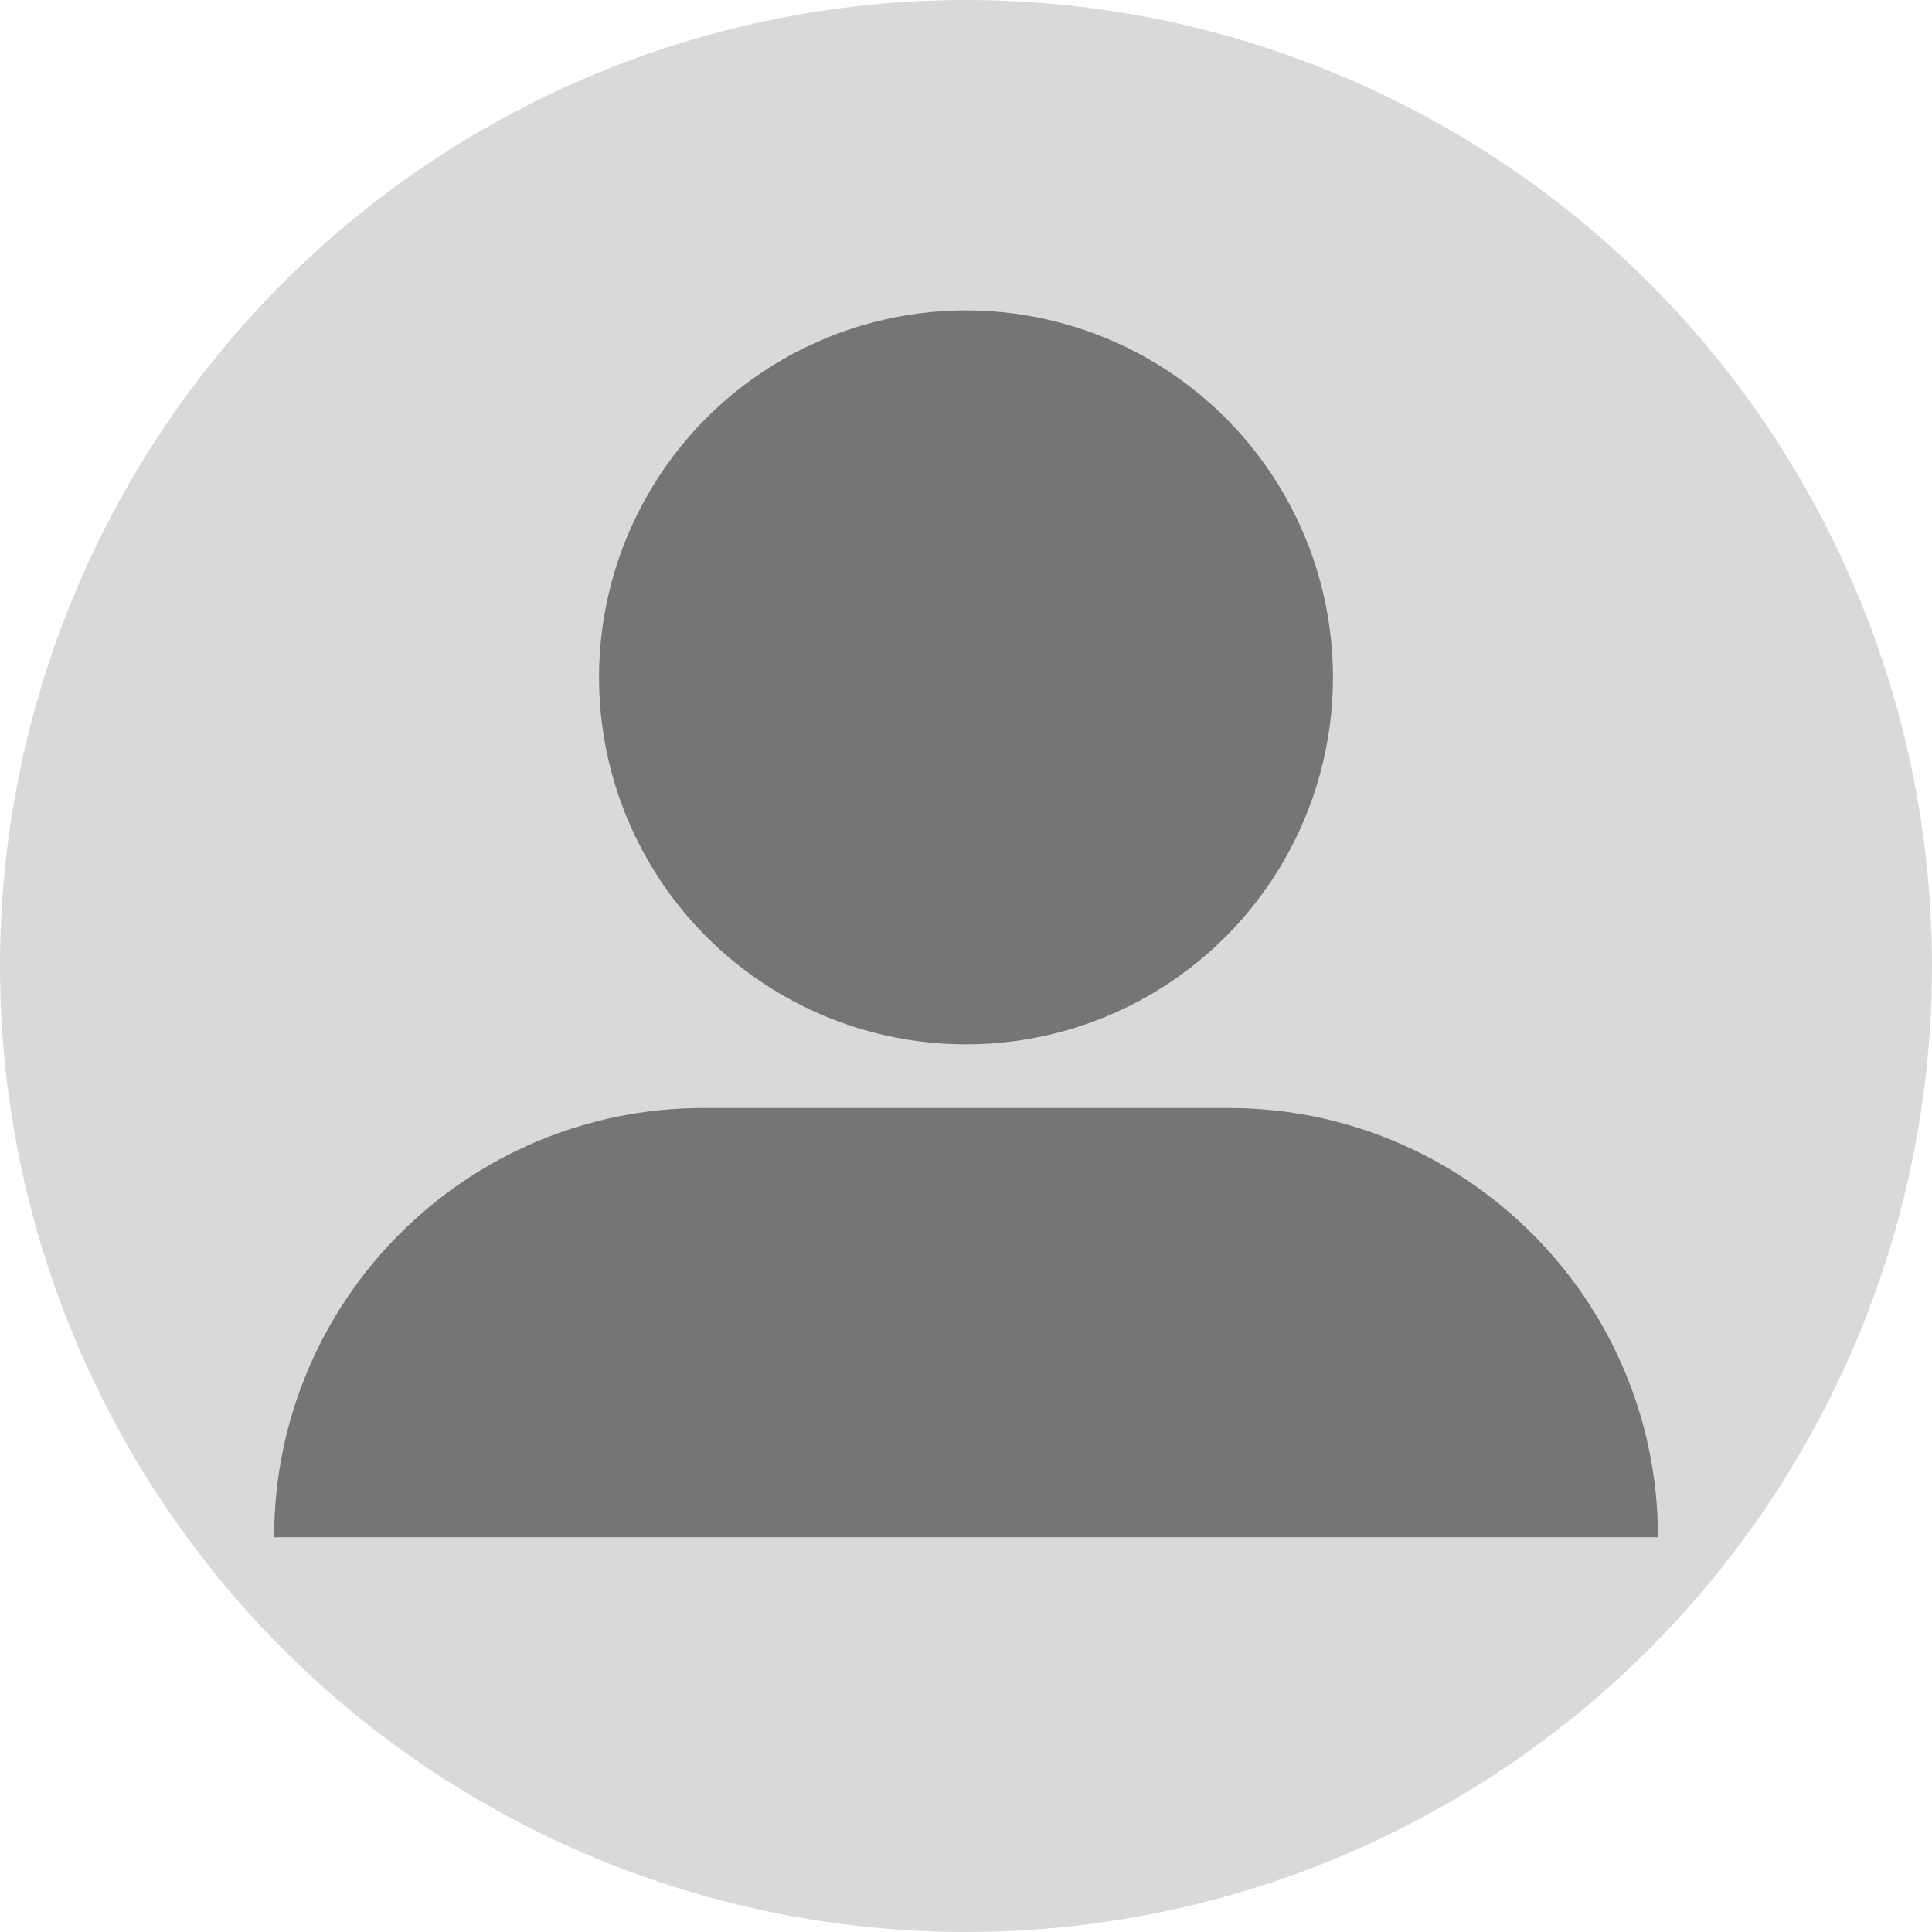 <svg width="18" height="18" viewBox="0 0 18 18" fill="none" xmlns="http://www.w3.org/2000/svg">
<circle cx="9" cy="9" r="9" fill="#D9D9D9"/>
<circle cx="3.419" cy="3.419" r="3.419" transform="matrix(1 0 0 -1 5.581 9.73)" fill="#757575"/>
<path d="M2.554 14.322C2.554 12.114 4.344 10.323 6.553 10.323H11.447C13.656 10.323 15.447 12.114 15.447 14.322H2.554Z" fill="#757575"/>
</svg>
